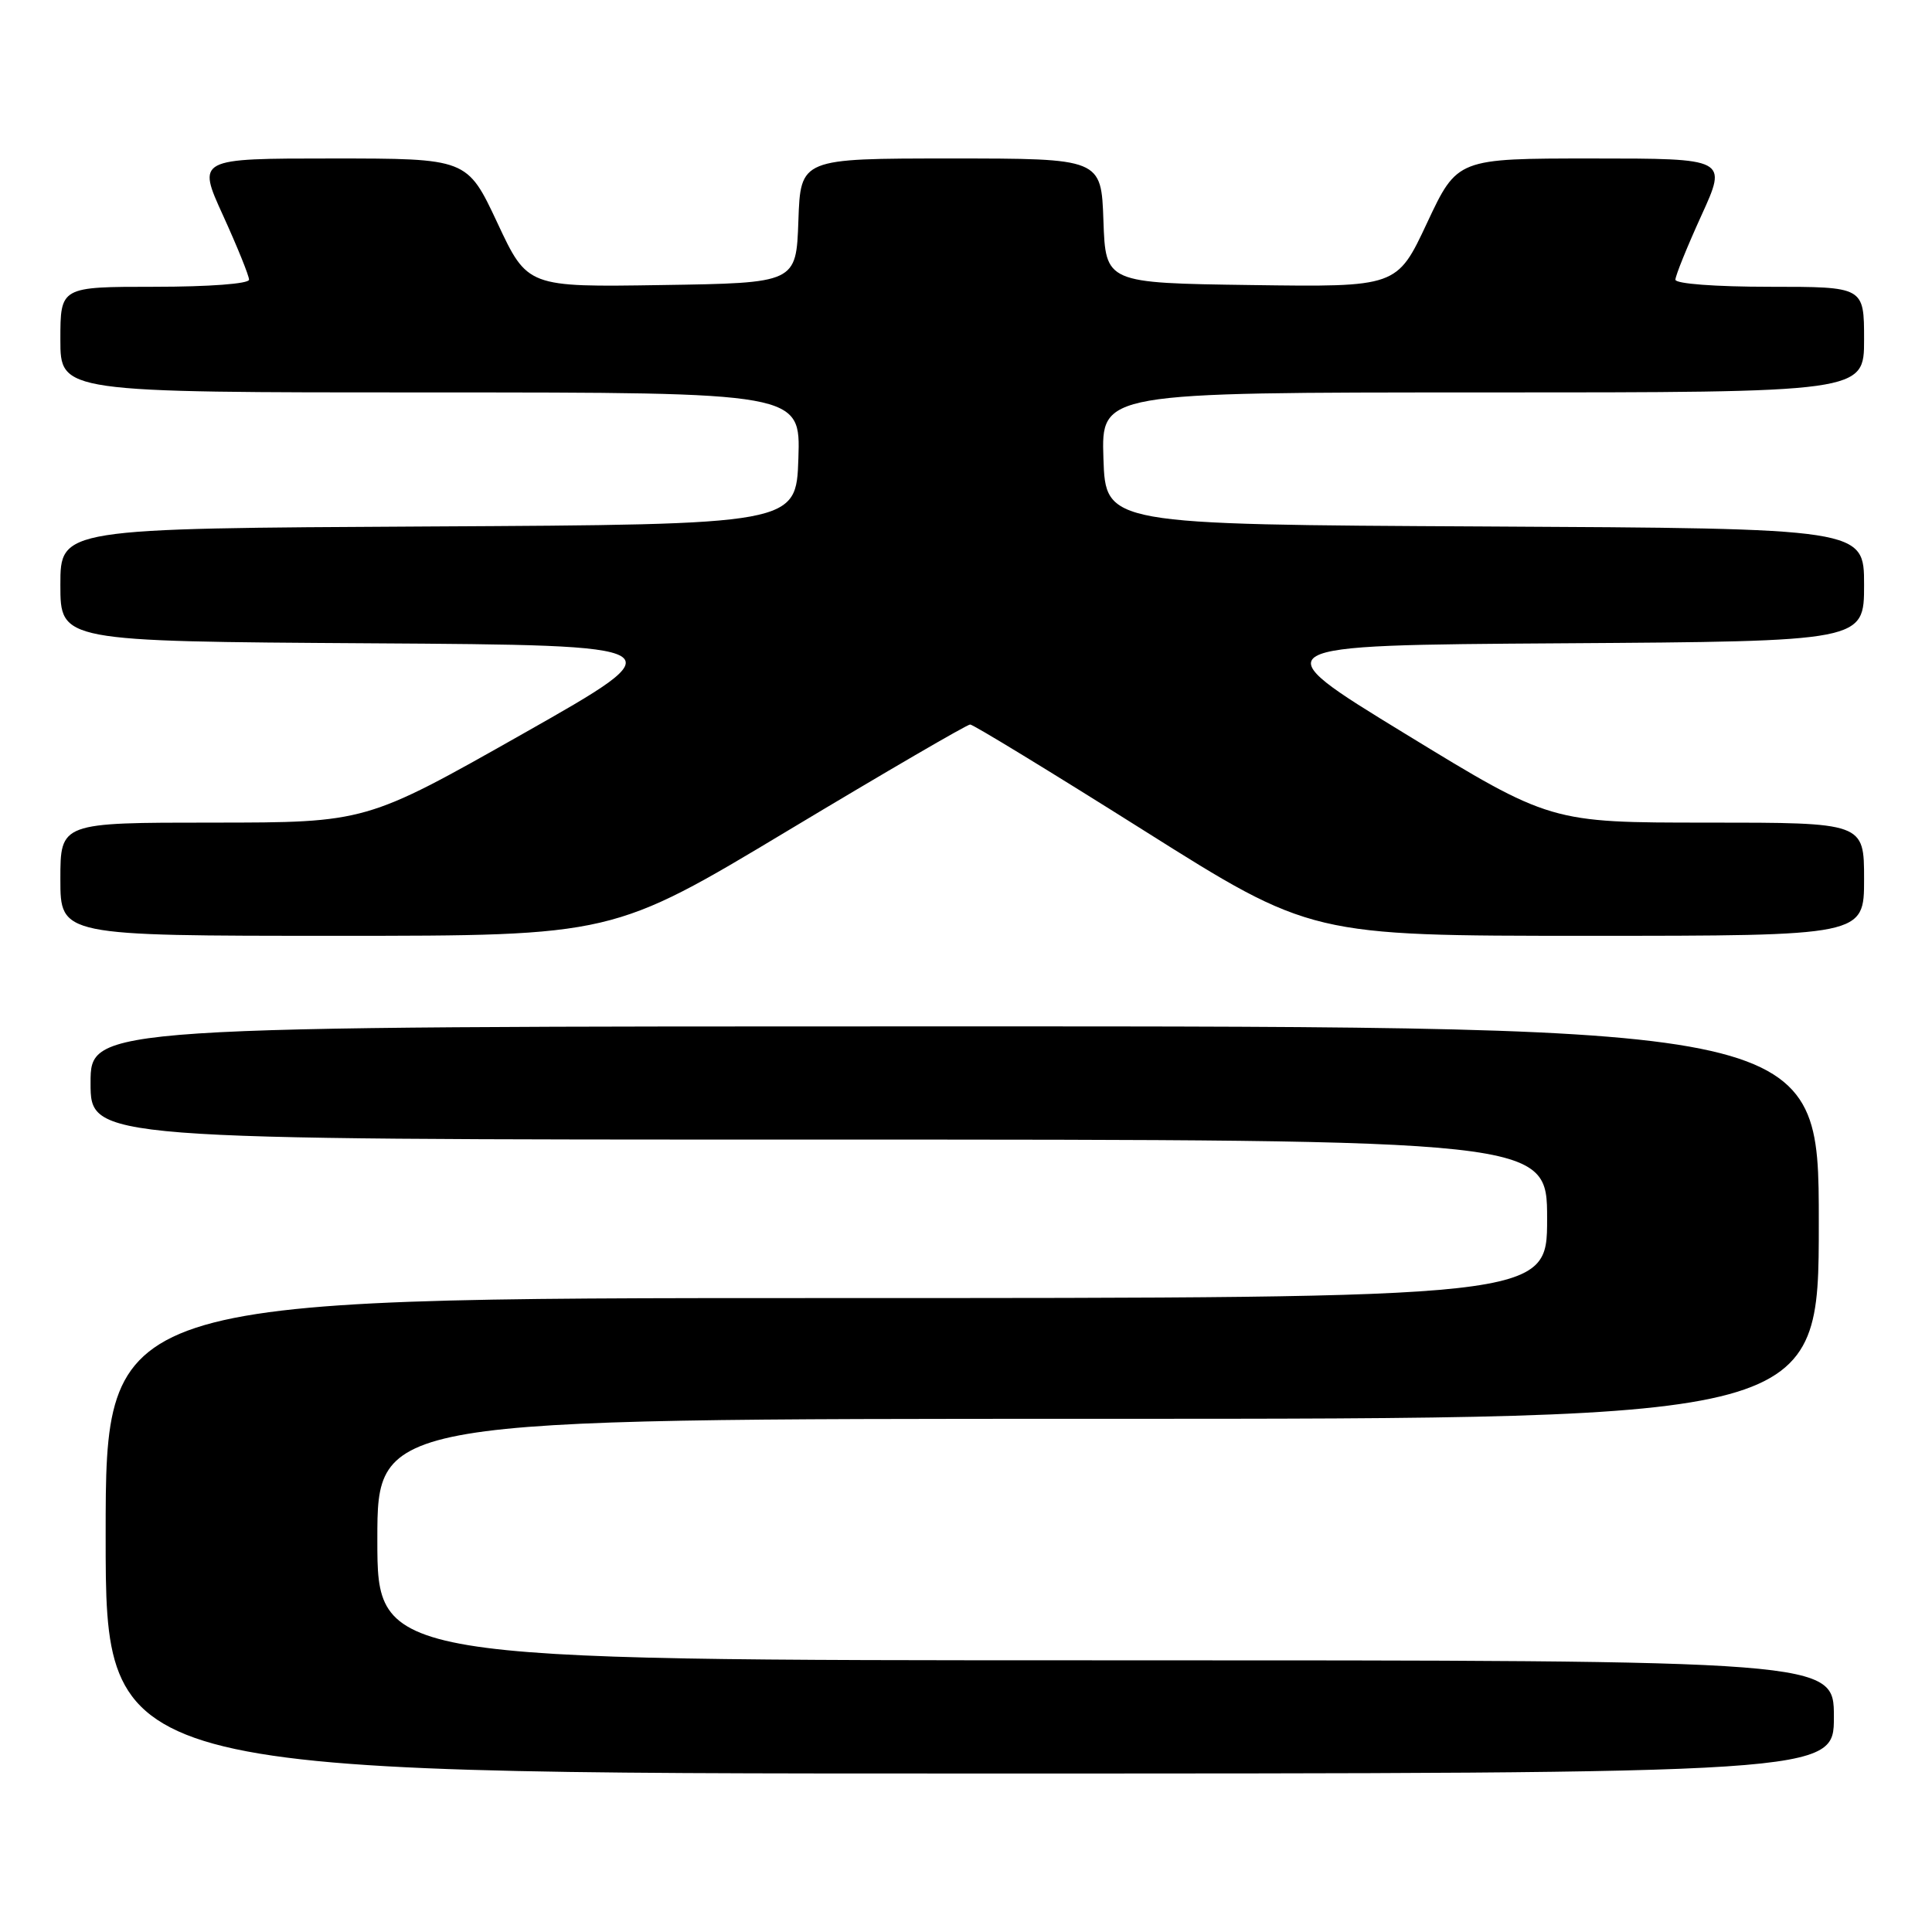 <?xml version="1.0" encoding="UTF-8" standalone="no"?>
<!DOCTYPE svg PUBLIC "-//W3C//DTD SVG 1.1//EN" "http://www.w3.org/Graphics/SVG/1.1/DTD/svg11.dtd" >
<svg xmlns="http://www.w3.org/2000/svg" xmlns:xlink="http://www.w3.org/1999/xlink" version="1.1" viewBox="0 0 256 256">
 <g >
 <path fill="currentColor"
d=" M 243.00 227.50 C 243.00 220.00 243.00 220.00 146.50 220.00 C 50.00 220.00 50.00 220.00 50.00 204.00 C 50.00 188.00 50.00 188.00 145.50 188.00 C 241.00 188.00 241.00 188.00 241.00 162.00 C 241.00 136.00 241.00 136.00 126.50 136.00 C 12.00 136.00 12.00 136.00 12.00 143.50 C 12.00 151.00 12.00 151.00 108.50 151.00 C 205.00 151.00 205.00 151.00 205.00 161.50 C 205.00 172.00 205.00 172.00 109.50 172.00 C 14.00 172.00 14.00 172.00 14.00 203.50 C 14.00 235.00 14.00 235.00 128.50 235.00 C 243.00 235.00 243.00 235.00 243.00 227.50 Z  M 104.50 110.00 C 117.32 102.30 128.14 96.00 128.55 96.00 C 128.95 96.00 139.28 102.30 151.50 110.00 C 173.71 124.00 173.71 124.00 210.36 124.00 C 247.00 124.00 247.00 124.00 247.00 116.50 C 247.00 109.00 247.00 109.00 226.23 109.00 C 205.45 109.00 205.45 109.00 186.23 97.25 C 167.00 85.50 167.00 85.50 207.00 85.24 C 247.00 84.98 247.00 84.98 247.00 77.50 C 247.00 70.02 247.00 70.02 196.75 69.76 C 146.50 69.50 146.50 69.50 146.21 60.75 C 145.92 52.00 145.92 52.00 196.46 52.00 C 247.00 52.00 247.00 52.00 247.00 45.00 C 247.00 38.00 247.00 38.00 234.50 38.00 C 227.32 38.00 222.00 37.60 222.00 37.06 C 222.00 36.54 223.55 32.71 225.44 28.56 C 228.89 21.00 228.89 21.00 210.99 21.00 C 193.10 21.00 193.10 21.00 189.10 29.52 C 185.11 38.04 185.11 38.04 165.80 37.77 C 146.50 37.50 146.50 37.50 146.21 29.25 C 145.92 21.00 145.92 21.00 126.00 21.00 C 106.08 21.00 106.08 21.00 105.79 29.25 C 105.50 37.50 105.50 37.50 87.70 37.77 C 69.89 38.05 69.89 38.05 65.90 29.52 C 61.90 21.00 61.90 21.00 44.01 21.00 C 26.11 21.00 26.11 21.00 29.56 28.56 C 31.45 32.71 33.00 36.54 33.00 37.06 C 33.00 37.60 27.68 38.00 20.50 38.00 C 8.00 38.00 8.00 38.00 8.00 45.00 C 8.00 52.00 8.00 52.00 57.04 52.00 C 106.08 52.00 106.08 52.00 105.79 60.75 C 105.50 69.50 105.50 69.50 56.75 69.76 C 8.00 70.02 8.00 70.02 8.00 77.50 C 8.00 84.98 8.00 84.98 49.00 85.24 C 90.00 85.50 90.00 85.50 69.25 97.25 C 48.50 108.99 48.50 108.99 28.25 109.00 C 8.00 109.00 8.00 109.00 8.00 116.50 C 8.00 124.00 8.00 124.00 44.59 124.00 C 81.19 124.00 81.19 124.00 104.50 110.00 Z "/>
</g>
</svg>